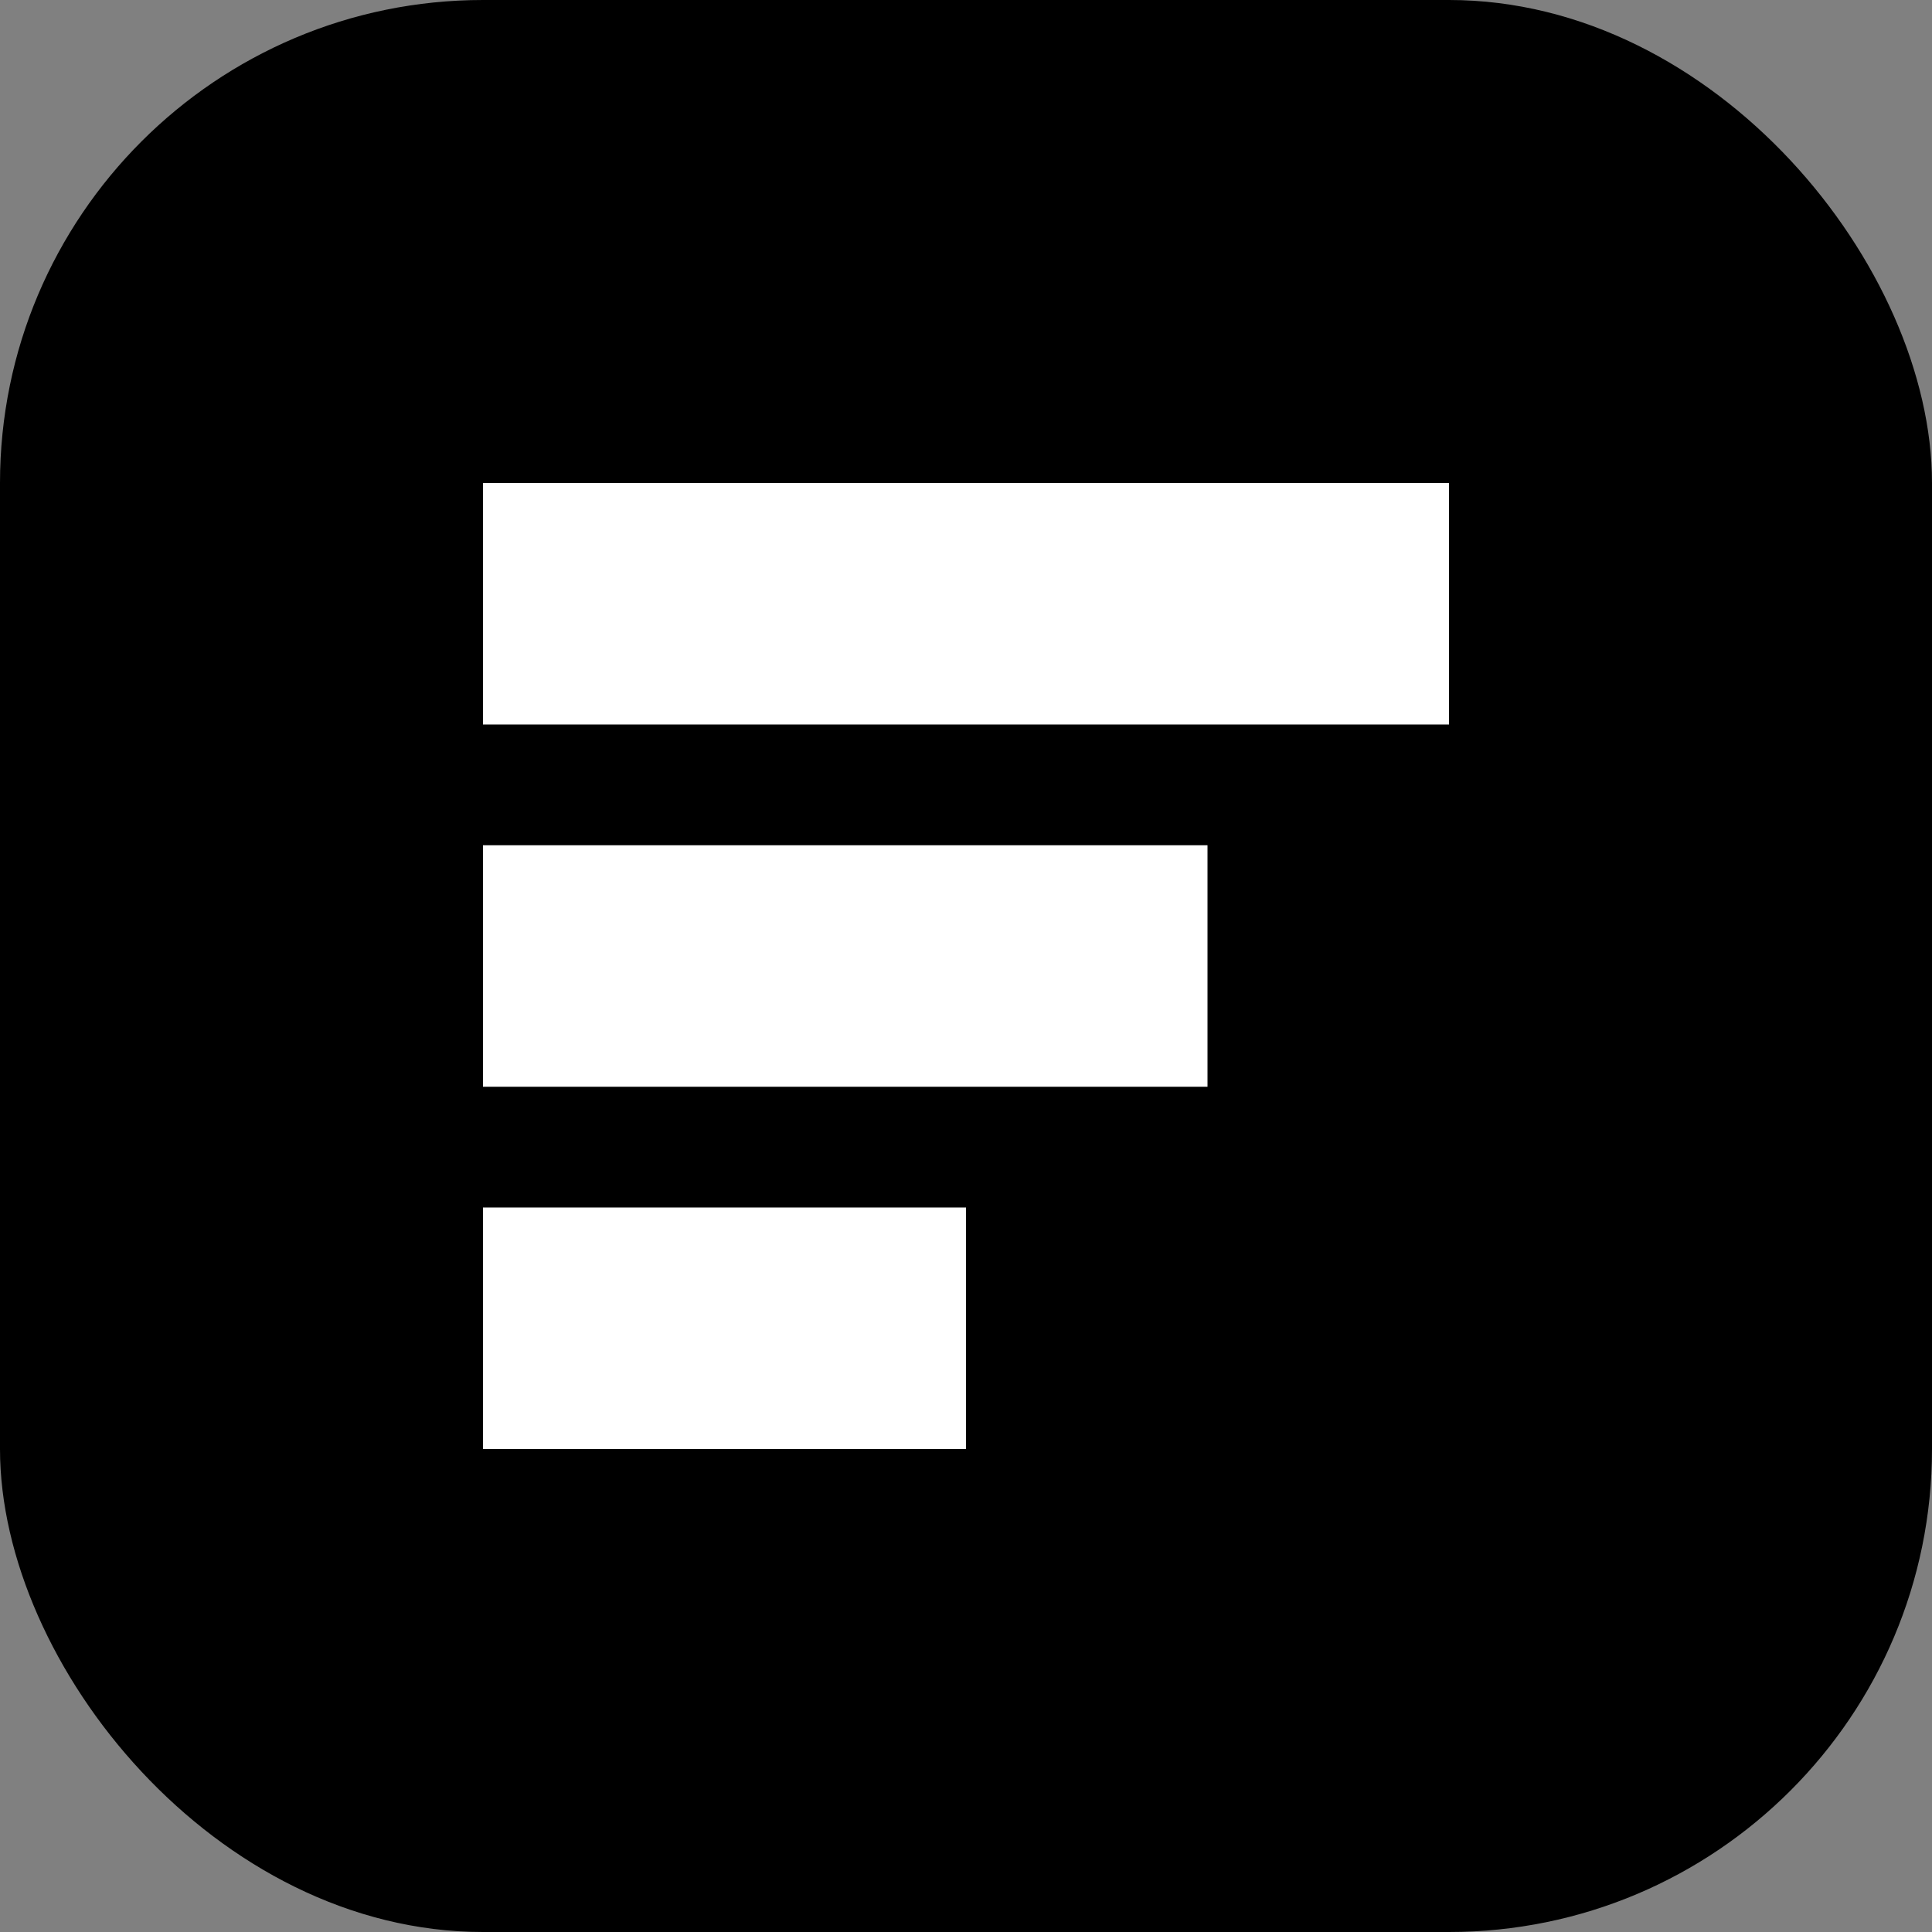 <svg width="32" height="32" viewBox="0 0 32 32" fill="none" xmlns="http://www.w3.org/2000/svg">
  <rect x="0" y="0" width="32" height="32" fill="#808080" stroke="none"/>
  <rect width="32" height="32" rx="8" fill="black"/>
  <path d="M8 8H24V12H8V8Z" fill="white"/>
  <path d="M8 14H20V18H8V14Z" fill="white"/>
  <path d="M8 20H16V24H8V20Z" fill="white"/>
</svg> 